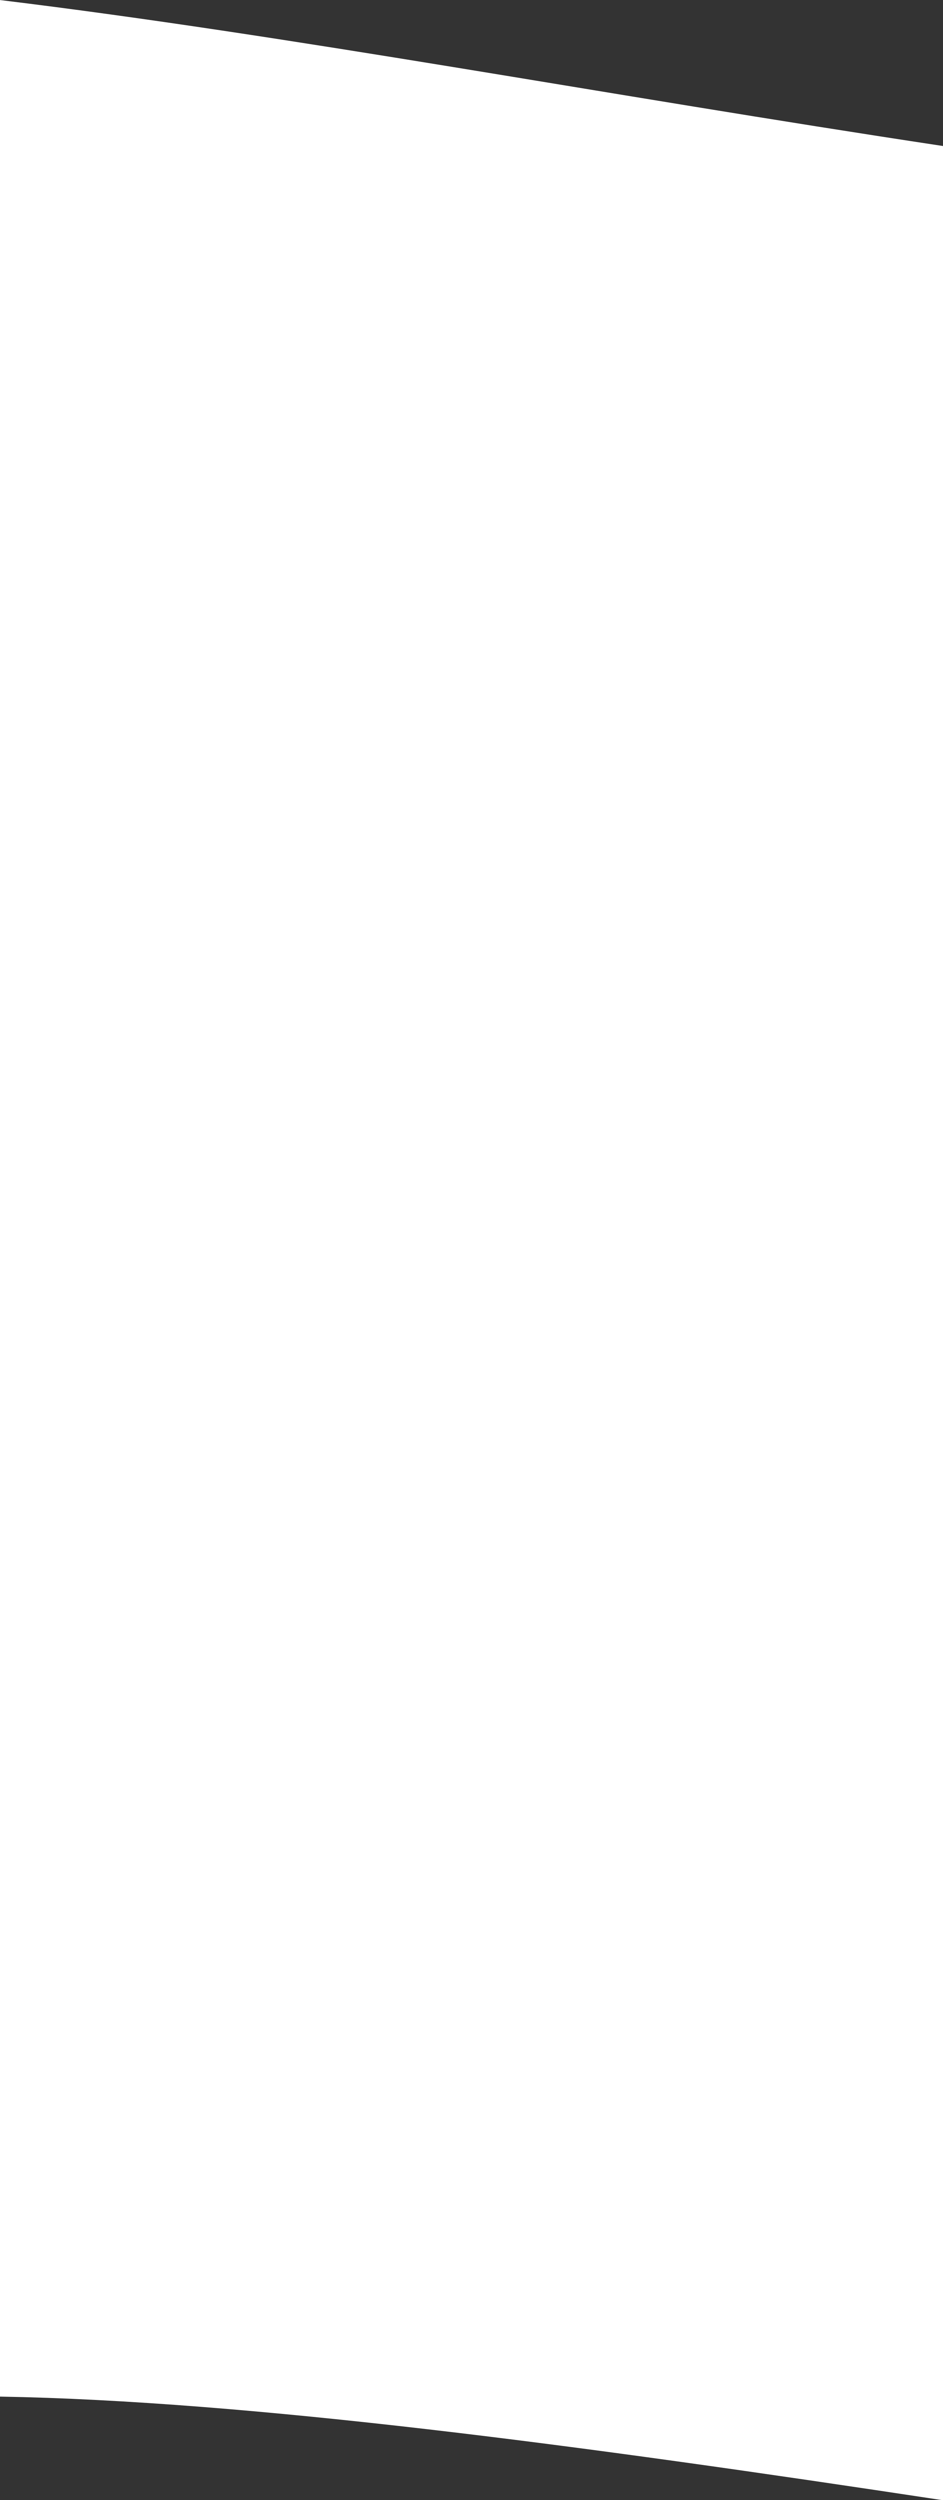 <?xml version="1.0" encoding="UTF-8"?>
<!DOCTYPE svg PUBLIC "-//W3C//DTD SVG 1.1//EN" "http://www.w3.org/Graphics/SVG/1.1/DTD/svg11.dtd">
<!-- Creator: CorelDRAW 2019 (64-Bit) -->
<svg xmlns="http://www.w3.org/2000/svg" xml:space="preserve" width="37.62mm" height="99.64mm" version="1.1" style="shape-rendering:geometricPrecision; text-rendering:geometricPrecision; image-rendering:optimizeQuality; fill-rule:evenodd; clip-rule:evenodd"
viewBox="0 0 187.73 497.22"
 xmlns:xlink="http://www.w3.org/1999/xlink">
 <rect x="0" y="0" width="187.73" height="497.22" fill="#333333" stroke="none"/>
 <defs>
  <style type="text/css">
   <![CDATA[
    .fil0 {fill:white}
   ]]>
  </style>
 </defs>
 <g id="Слой_x0020_1">
  <path class="fil0" d="M187.73 29.03l0 468.2c-72.3,-10.95 -138.21,-19.76 -187.73,-20.61l0 -476.61c57.78,7.03 120.18,18.82 187.73,29.03z"/>
 </g>
</svg>
